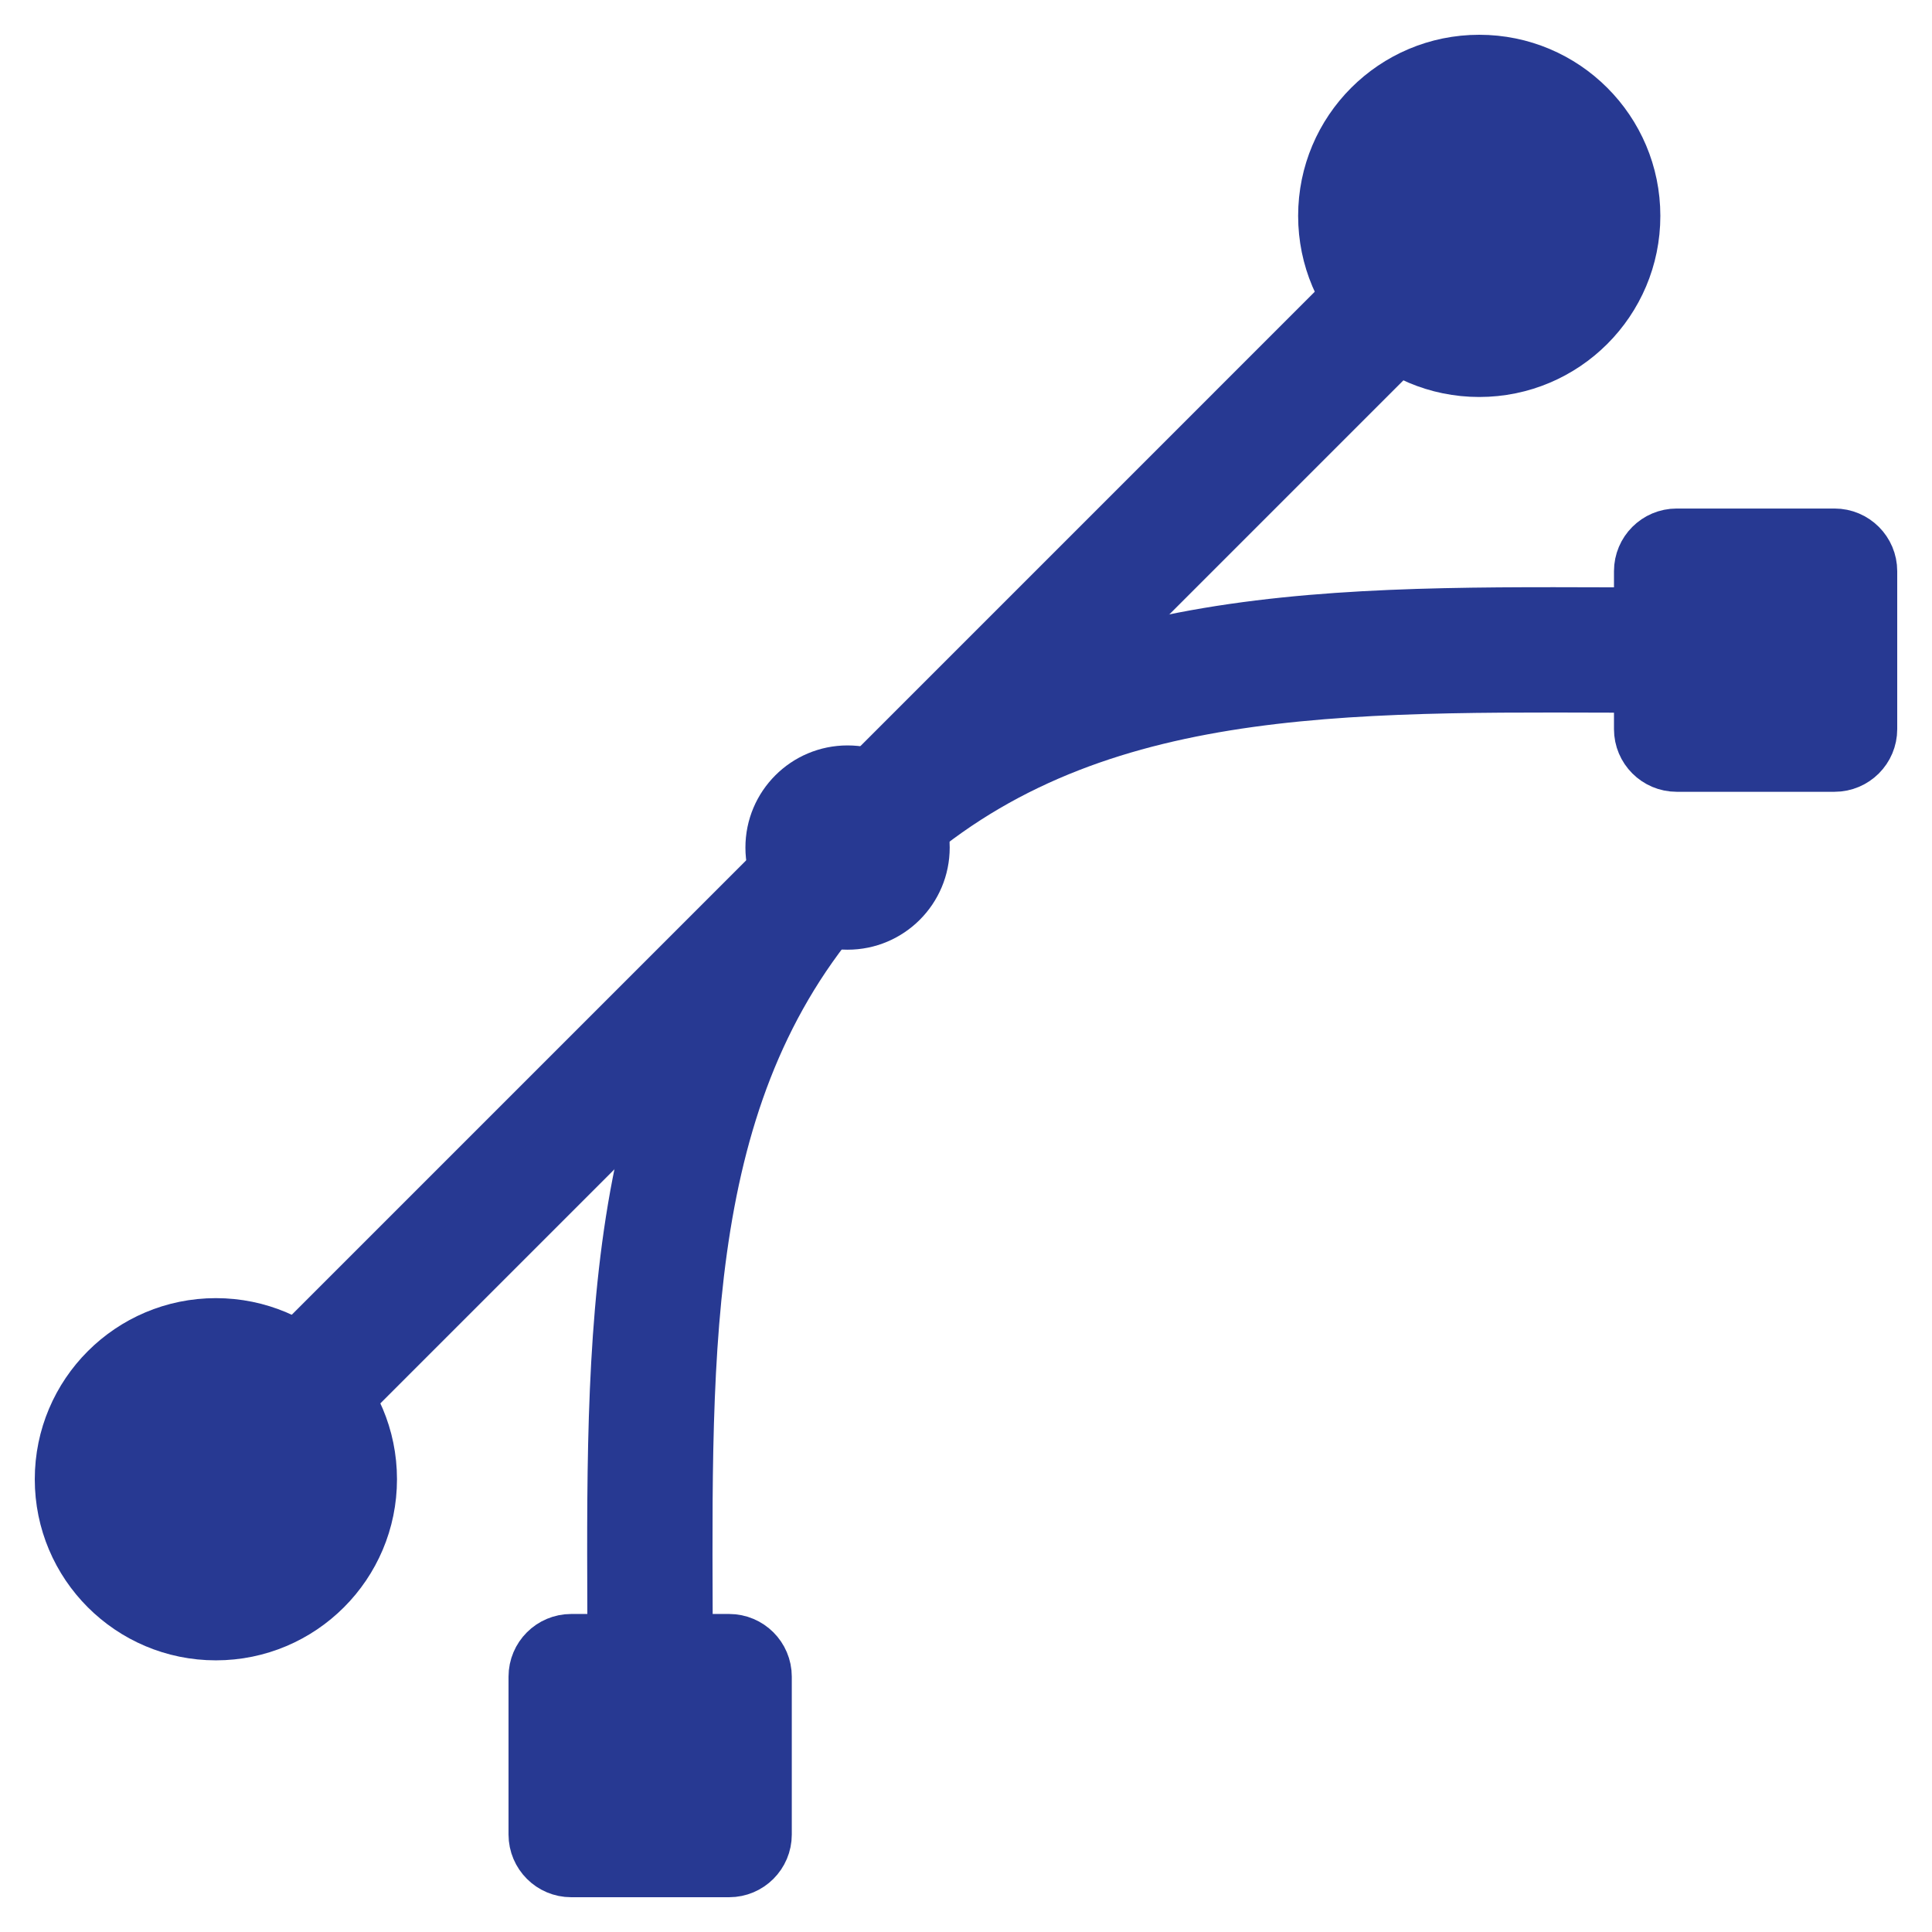 <?xml version="1.0" encoding="utf-8"?>
<!-- Generator: Adobe Illustrator 16.0.0, SVG Export Plug-In . SVG Version: 6.00 Build 0)  -->
<!DOCTYPE svg PUBLIC "-//W3C//DTD SVG 1.1//EN" "http://www.w3.org/Graphics/SVG/1.1/DTD/svg11.dtd">
<svg version="1.1" id="Capa_1" xmlns="http://www.w3.org/2000/svg" xmlns:xlink="http://www.w3.org/1999/xlink" x="0px" y="0px"
	 width="250px" height="250px" viewBox="0 0 250 250" enable-background="new 0 0 250 250" xml:space="preserve">
<g>
	<g>
		<g>
			<circle fill="#273992" stroke="#273992" stroke-width="6" stroke-miterlimit="10" cx="27.935" cy="191.413" r="20.435"/>
		</g>
	</g>
	<g>
		<g>
			<circle fill="#273992" stroke="#273992" stroke-width="6" stroke-miterlimit="10" cx="191.413" cy="27.935" r="20.435"/>
		</g>
	</g>
	<g>
		<g>
			<path fill="#273992" stroke="#273992" stroke-width="6" stroke-miterlimit="10" d="M179.694,39.654
				c-1.993-1.993-5.232-1.993-7.225,0L39.644,172.48c-1.993,1.991-1.993,5.231,0,7.223c1.001,0.992,2.309,1.493,3.617,1.493
				c1.308,0,2.616-0.501,3.607-1.493L179.694,46.878C181.687,44.886,181.687,41.646,179.694,39.654z"/>
		</g>
	</g>
	<g>
		<g>
			<circle fill="#273992" stroke="#273992" stroke-width="6" stroke-miterlimit="10" cx="109.674" cy="109.674" r="10.217"/>
		</g>
	</g>
	<g>
		<g>
			<path fill="#273992" stroke="#273992" stroke-width="6" stroke-miterlimit="10" d="M94.348,211.848H73.913
				c-2.82,0-5.109,2.289-5.109,5.109v20.434c0,2.82,2.289,5.109,5.109,5.109h20.435c2.82,0,5.109-2.289,5.109-5.109v-20.434
				C99.457,214.137,97.167,211.848,94.348,211.848z"/>
		</g>
	</g>
	<g>
		<g>
			<path fill="#273992" stroke="#273992" stroke-width="6" stroke-miterlimit="10" d="M237.391,68.804h-20.434
				c-2.82,0-5.109,2.289-5.109,5.109v20.435c0,2.82,2.289,5.109,5.109,5.109h20.434c2.82,0,5.109-2.289,5.109-5.109V73.913
				C242.5,71.093,240.211,68.804,237.391,68.804z"/>
		</g>
	</g>
	<g>
		<g>
			<path fill="#273992" stroke="#273992" stroke-width="6" stroke-miterlimit="10" d="M216.957,79.021l-8.645-0.021
				c-38.602-0.123-74.936-0.276-102.256,27.056c-27.321,27.332-27.198,63.726-27.056,102.256l0.021,8.645
				c0,2.819,2.289,5.108,5.109,5.108c2.82,0,5.109-2.289,5.109-5.108l-0.021-8.686c-0.143-37.927-0.255-70.673,24.063-94.991
				c24.318-24.317,57.064-24.185,94.991-24.063l8.686,0.021c2.819,0,5.108-2.289,5.108-5.109
				C222.065,81.31,219.776,79.021,216.957,79.021z"/>
		</g>
	</g>
</g>
</svg>
